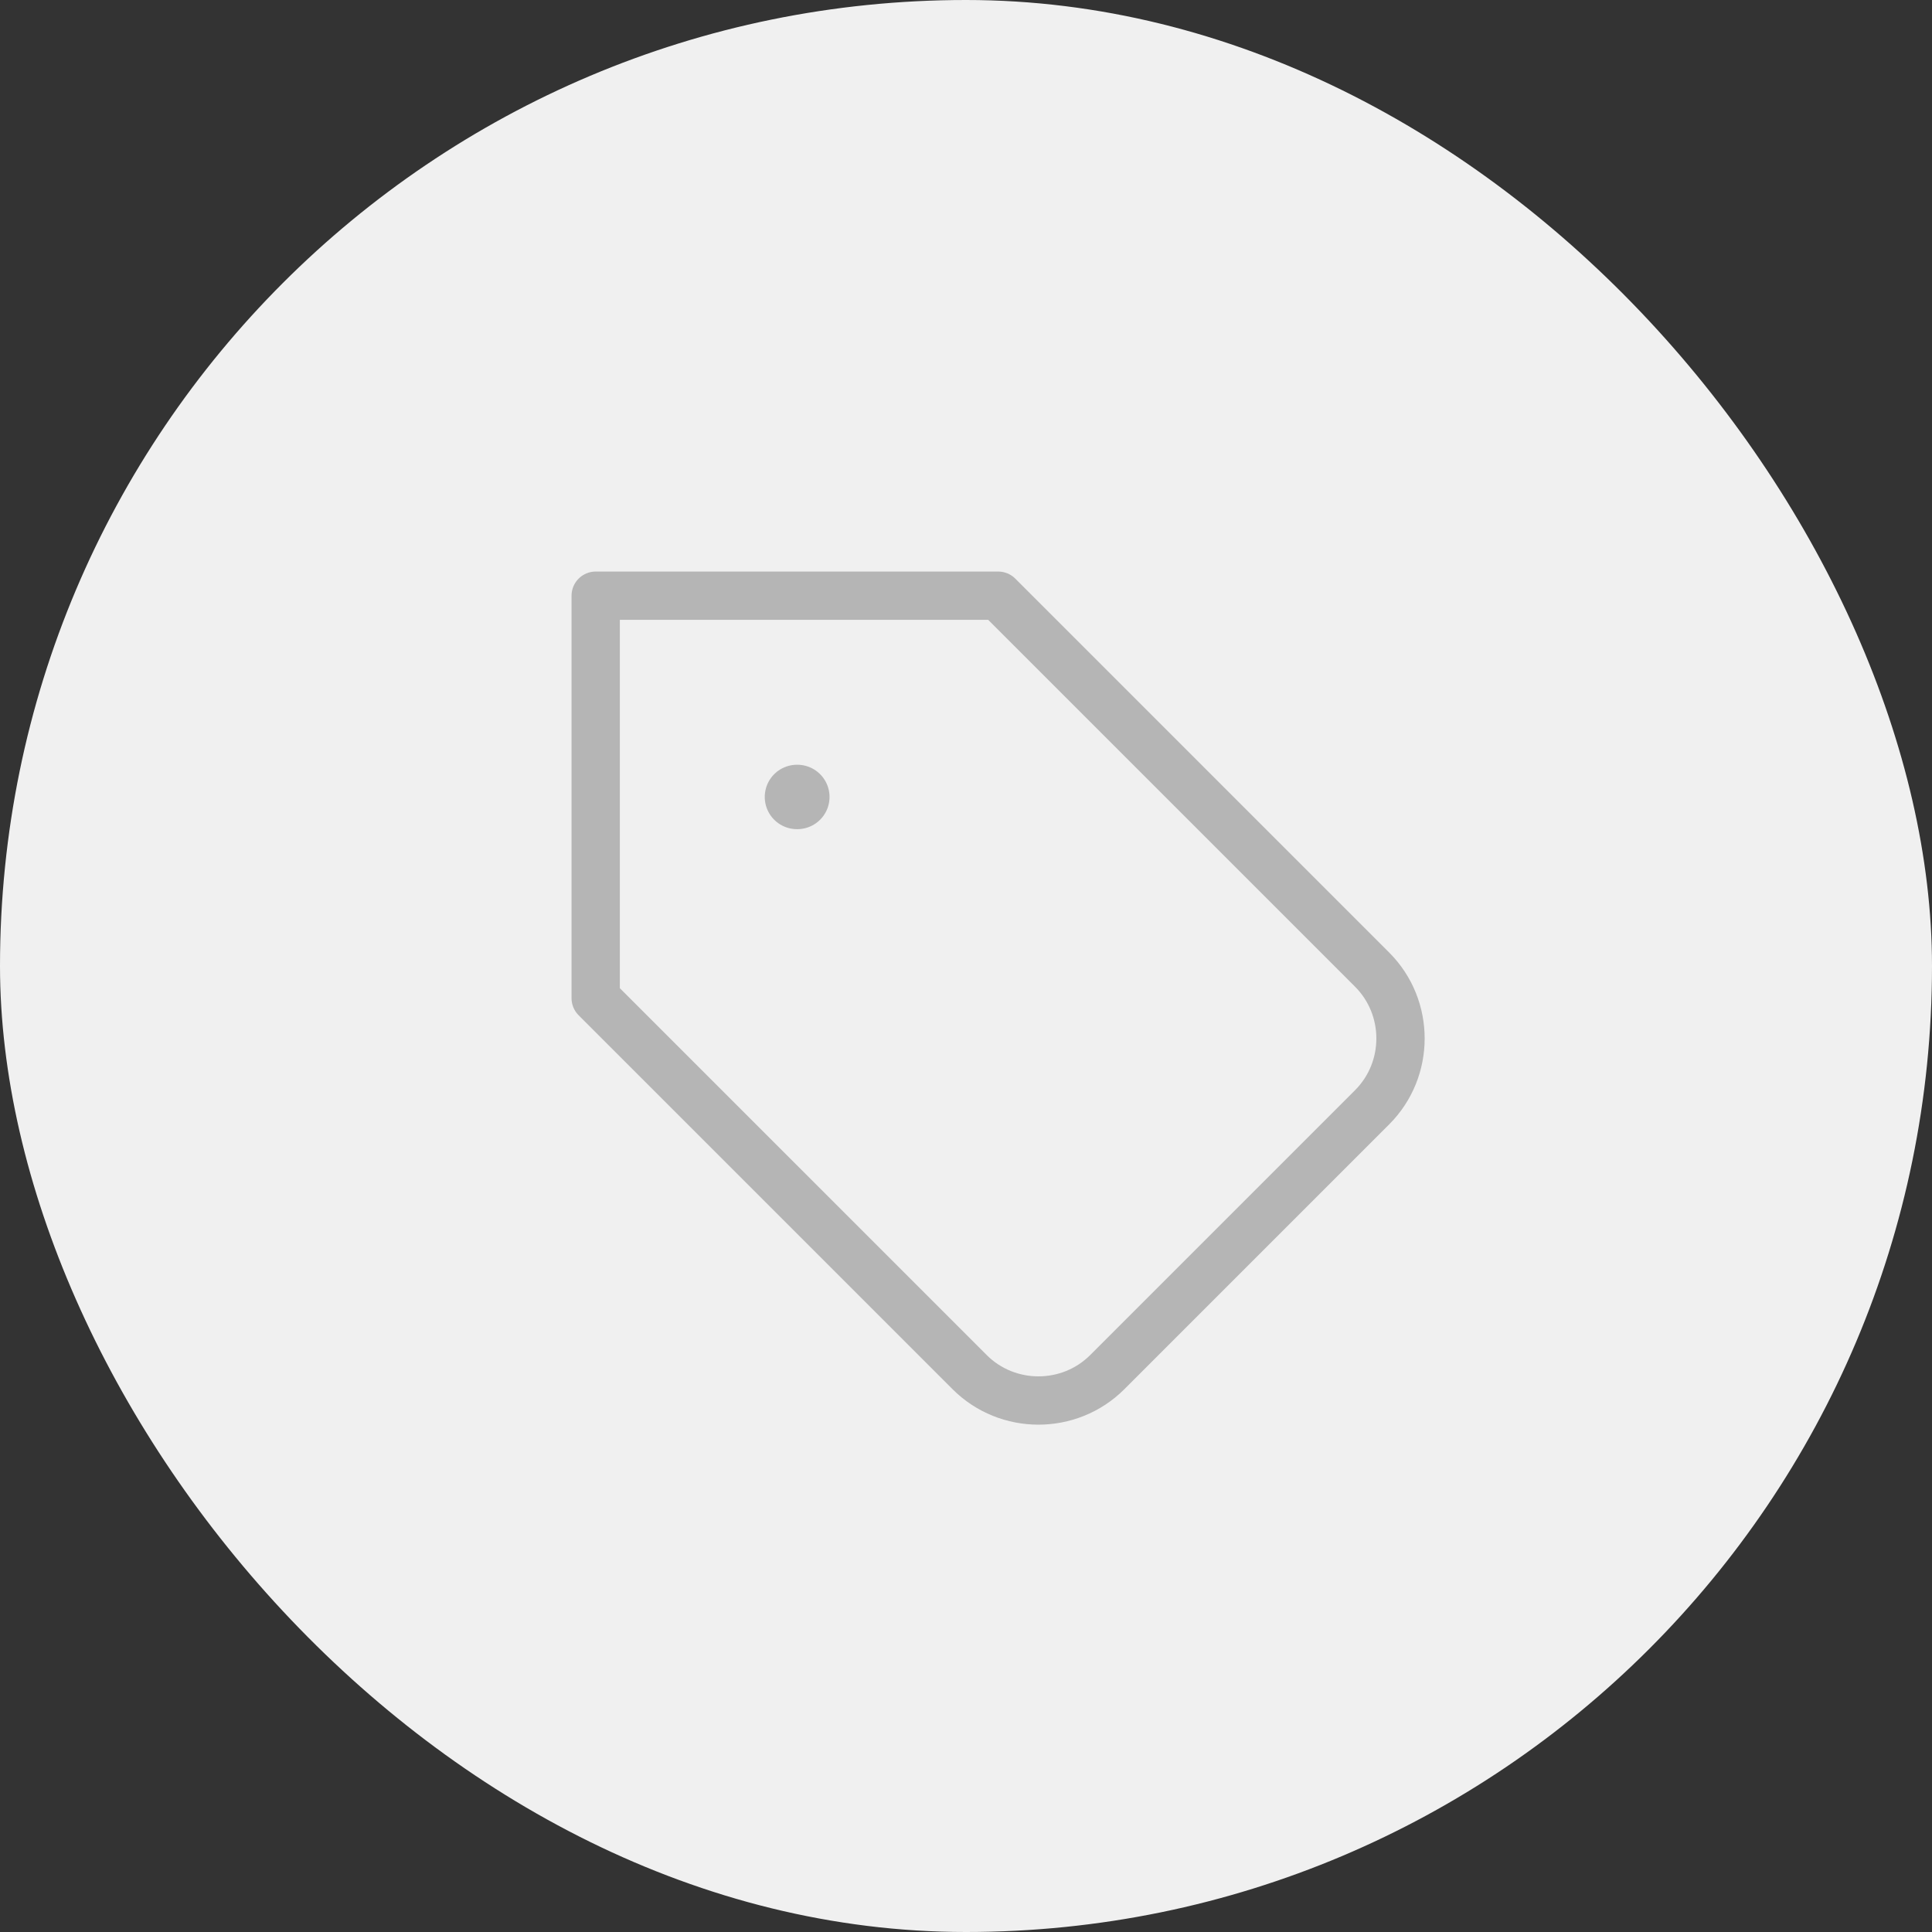 <svg width="30" height="30" viewBox="0 0 30 30" fill="none" xmlns="http://www.w3.org/2000/svg">
<rect x="0" y="0" width="30" height="30" fill="#333333" stroke="none"/>
<rect width="30" height="30" rx="15" fill="#F0F0F0"/>
<g clip-path="url(#clip0_14106_10490)">
<path d="M15.5 9.25H9.25V15.5L15.056 21.306C15.644 21.894 16.606 21.894 17.194 21.306L21.306 17.194C21.894 16.606 21.894 15.644 21.306 15.056L15.5 9.25Z" stroke="#B5B5B5" stroke-width="0.75" stroke-linecap="round" stroke-linejoin="round"/>
<path d="M12.375 12.375H12.381" stroke="#B5B5B5" stroke-linecap="round" stroke-linejoin="round"/>
</g>
<defs>
<clipPath id="clip0_14106_10490">
<rect width="15" height="15" fill="white" transform="translate(8 8)"/>
</clipPath>
</defs>
</svg>

